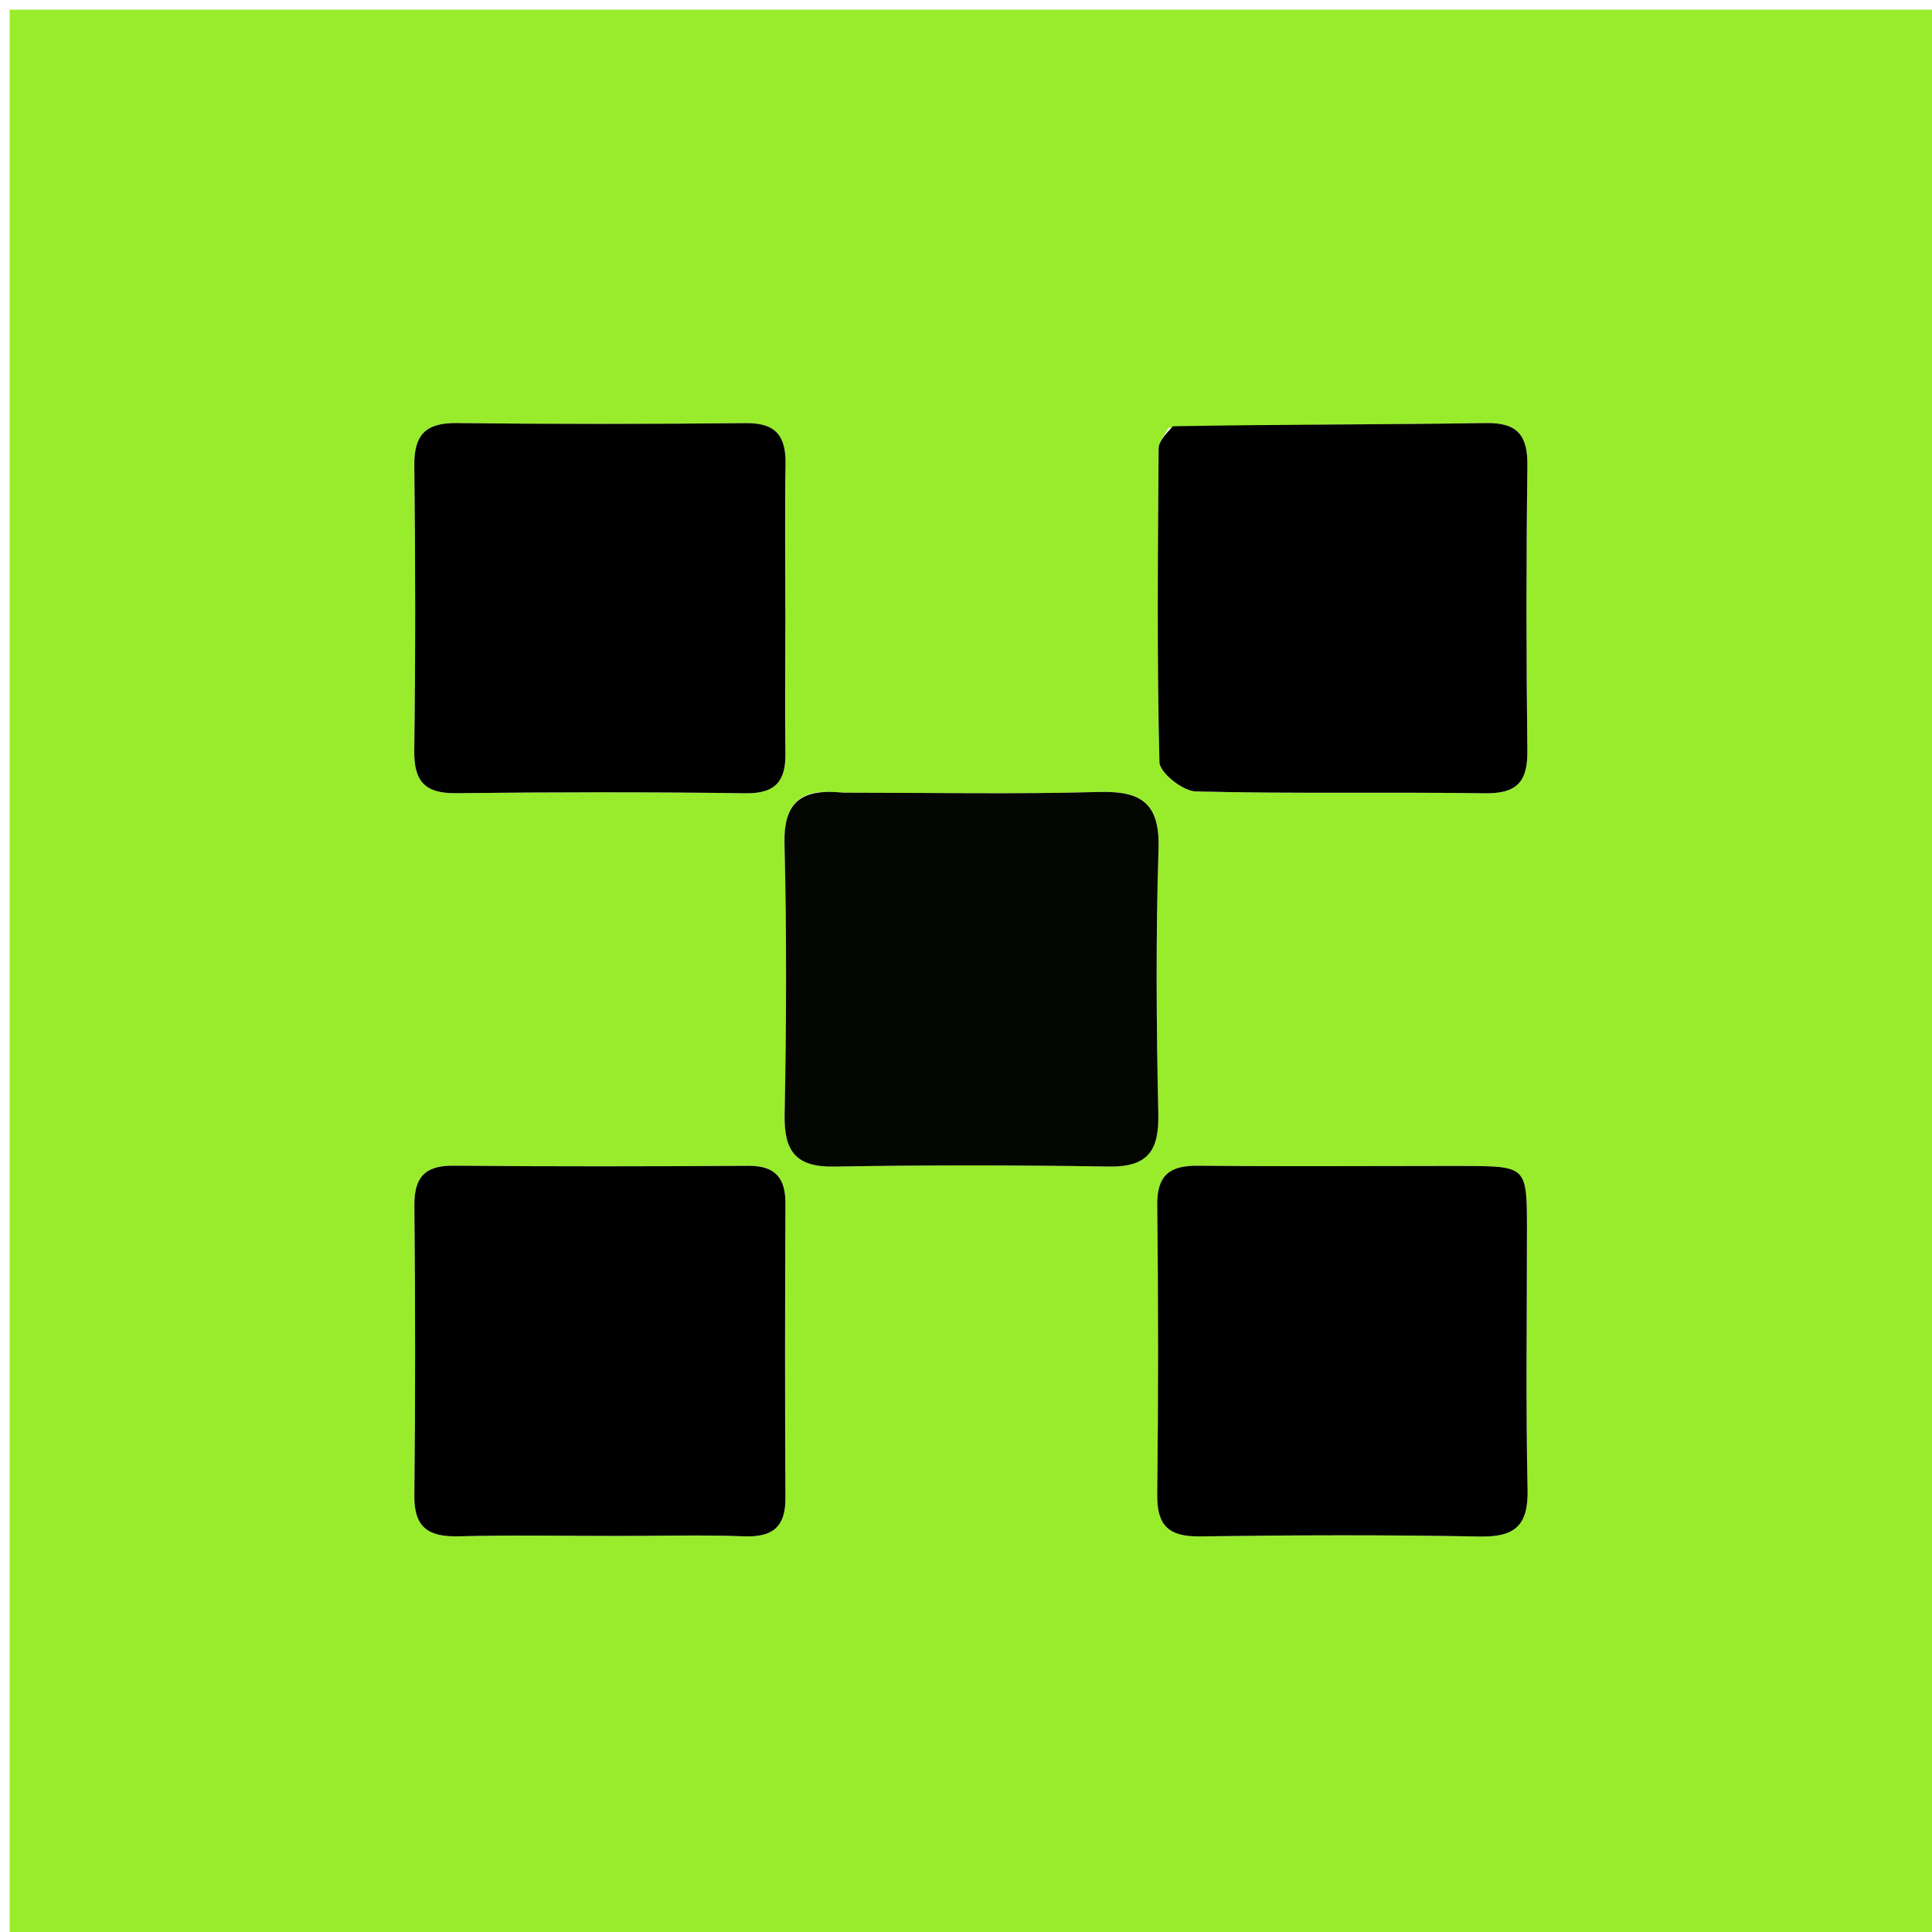 <svg version="1.1" id="Layer_1" xmlns="http://www.w3.org/2000/svg" xmlns:xlink="http://www.w3.org/1999/xlink" x="0px" y="0px"
	 width="100%" viewBox="0 0 200 200" enable-background="new 0 0 200 200" xml:space="preserve">
<path fill="#99EC2C" opacity="1" stroke="none" 
	d="
M142,201 
	C94.667,201 47.833,201 1,201 
	C1,134.333 1,67.667 1,1 
	C67.667,1 134.333,1 201,1 
	C201,67.667 201,134.333 201,201 
	C181.5,201 162,201 142,201 
M86.828,82.058 
	C82.827,81.594 81.105,83.126 81.211,87.388 
	C81.444,96.703 81.405,106.03 81.224,115.347 
	C81.15,119.134 82.34,120.832 86.334,120.764 
	C95.818,120.601 105.309,120.608 114.794,120.761 
	C118.752,120.825 119.992,119.185 119.909,115.362 
	C119.712,106.212 119.638,97.048 119.931,87.903 
	C120.084,83.138 118.147,81.862 113.728,81.987 
	C105.08,82.23 96.42,82.058 86.828,82.058 
M64.495,158.999 
	C68.659,158.998 72.827,158.88 76.985,159.038 
	C79.904,159.149 81.325,158.144 81.307,155.085 
	C81.25,144.926 81.261,134.767 81.308,124.608 
	C81.321,121.917 80.241,120.667 77.452,120.684 
	C67.294,120.748 57.133,120.766 46.975,120.671 
	C43.942,120.643 42.867,121.894 42.896,124.854 
	C42.993,134.845 43.004,144.84 42.893,154.831 
	C42.855,158.216 44.446,159.117 47.51,159.037 
	C52.836,158.897 58.168,158.998 64.495,158.999 
M148.443,120.701 
	C140.288,120.703 132.133,120.76 123.979,120.676 
	C121.068,120.646 119.763,121.678 119.797,124.753 
	C119.91,134.737 119.917,144.725 119.795,154.709 
	C119.755,157.968 121.02,159.09 124.226,159.046 
	C133.876,158.912 143.532,158.878 153.182,159.06 
	C156.836,159.128 158.216,157.929 158.134,154.186 
	C157.936,145.203 158.074,136.214 158.069,127.227 
	C158.065,120.721 158.059,120.72 151.419,120.701 
	C150.753,120.699 150.088,120.701 148.443,120.701 
M81.299,63.499 
	C81.297,58.34 81.232,53.179 81.318,48.022 
	C81.366,45.134 80.307,43.772 77.237,43.803 
	C67.252,43.903 57.265,43.915 47.28,43.797 
	C44.042,43.758 42.853,45.021 42.89,48.221 
	C43.005,58.04 43.015,67.861 42.884,77.679 
	C42.841,80.889 43.982,82.149 47.232,82.11 
	C57.217,81.99 67.205,81.98 77.189,82.118 
	C80.291,82.161 81.346,80.851 81.305,77.979 
	C81.24,73.486 81.295,68.992 81.299,63.499 
M120.968,44.285 
	C120.611,45.001 119.946,45.715 119.941,46.434 
	C119.861,57.256 119.757,68.082 120.025,78.897 
	C120.052,79.984 122.439,81.892 123.769,81.926 
	C133.754,82.184 143.749,81.976 153.738,82.119 
	C157.007,82.165 158.151,80.94 158.112,77.734 
	C157.992,67.912 157.987,58.085 158.116,48.262 
	C158.157,45.101 157.137,43.743 153.826,43.795 
	C143.174,43.96 132.518,43.929 120.968,44.285 
z"/>
<path fill="#040601" opacity="1" stroke="none" 
	d="
M87.296,82.058 
	C96.42,82.058 105.08,82.23 113.728,81.987 
	C118.147,81.862 120.084,83.138 119.931,87.903 
	C119.638,97.048 119.712,106.212 119.909,115.362 
	C119.992,119.185 118.752,120.825 114.794,120.761 
	C105.309,120.608 95.818,120.601 86.334,120.764 
	C82.34,120.832 81.15,119.134 81.224,115.347 
	C81.405,106.03 81.444,96.703 81.211,87.388 
	C81.105,83.126 82.827,81.594 87.296,82.058 
z"/>
<path fill="#000000" opacity="1" stroke="none" 
	d="
M63.997,158.999 
	C58.168,158.998 52.836,158.897 47.51,159.037 
	C44.446,159.117 42.855,158.216 42.893,154.831 
	C43.004,144.84 42.993,134.845 42.896,124.854 
	C42.867,121.894 43.942,120.643 46.975,120.671 
	C57.133,120.766 67.294,120.748 77.452,120.684 
	C80.241,120.667 81.321,121.917 81.308,124.608 
	C81.261,134.767 81.25,144.926 81.307,155.085 
	C81.325,158.144 79.904,159.149 76.985,159.038 
	C72.827,158.88 68.659,158.998 63.997,158.999 
z"/>
<path fill="#000000" opacity="1" stroke="none" 
	d="
M148.932,120.701 
	C150.088,120.701 150.753,120.699 151.419,120.701 
	C158.059,120.72 158.065,120.721 158.069,127.227 
	C158.074,136.214 157.936,145.203 158.134,154.186 
	C158.216,157.929 156.836,159.128 153.182,159.06 
	C143.532,158.878 133.876,158.912 124.226,159.046 
	C121.02,159.09 119.755,157.968 119.795,154.709 
	C119.917,144.725 119.91,134.737 119.797,124.753 
	C119.763,121.678 121.068,120.646 123.979,120.676 
	C132.133,120.76 140.288,120.703 148.932,120.701 
z"/>
<path fill="#000000" opacity="1" stroke="none" 
	d="
M81.299,63.999 
	C81.295,68.992 81.24,73.486 81.305,77.979 
	C81.346,80.851 80.291,82.161 77.189,82.118 
	C67.205,81.98 57.217,81.99 47.232,82.11 
	C43.982,82.149 42.841,80.889 42.884,77.679 
	C43.015,67.861 43.005,58.04 42.89,48.221 
	C42.853,45.021 44.042,43.758 47.28,43.797 
	C57.265,43.915 67.252,43.903 77.237,43.803 
	C80.307,43.772 81.366,45.134 81.318,48.022 
	C81.232,53.179 81.297,58.34 81.299,63.999 
z"/>
<path fill="#000000" opacity="1" stroke="none" 
	d="
M121.416,44.129 
	C132.518,43.929 143.174,43.96 153.826,43.795 
	C157.137,43.743 158.157,45.101 158.116,48.262 
	C157.987,58.085 157.992,67.912 158.112,77.734 
	C158.151,80.94 157.007,82.165 153.738,82.119 
	C143.749,81.976 133.754,82.184 123.769,81.926 
	C122.439,81.892 120.052,79.984 120.025,78.897 
	C119.757,68.082 119.861,57.256 119.941,46.434 
	C119.946,45.715 120.611,45.001 121.416,44.129 
z"/>
</svg>